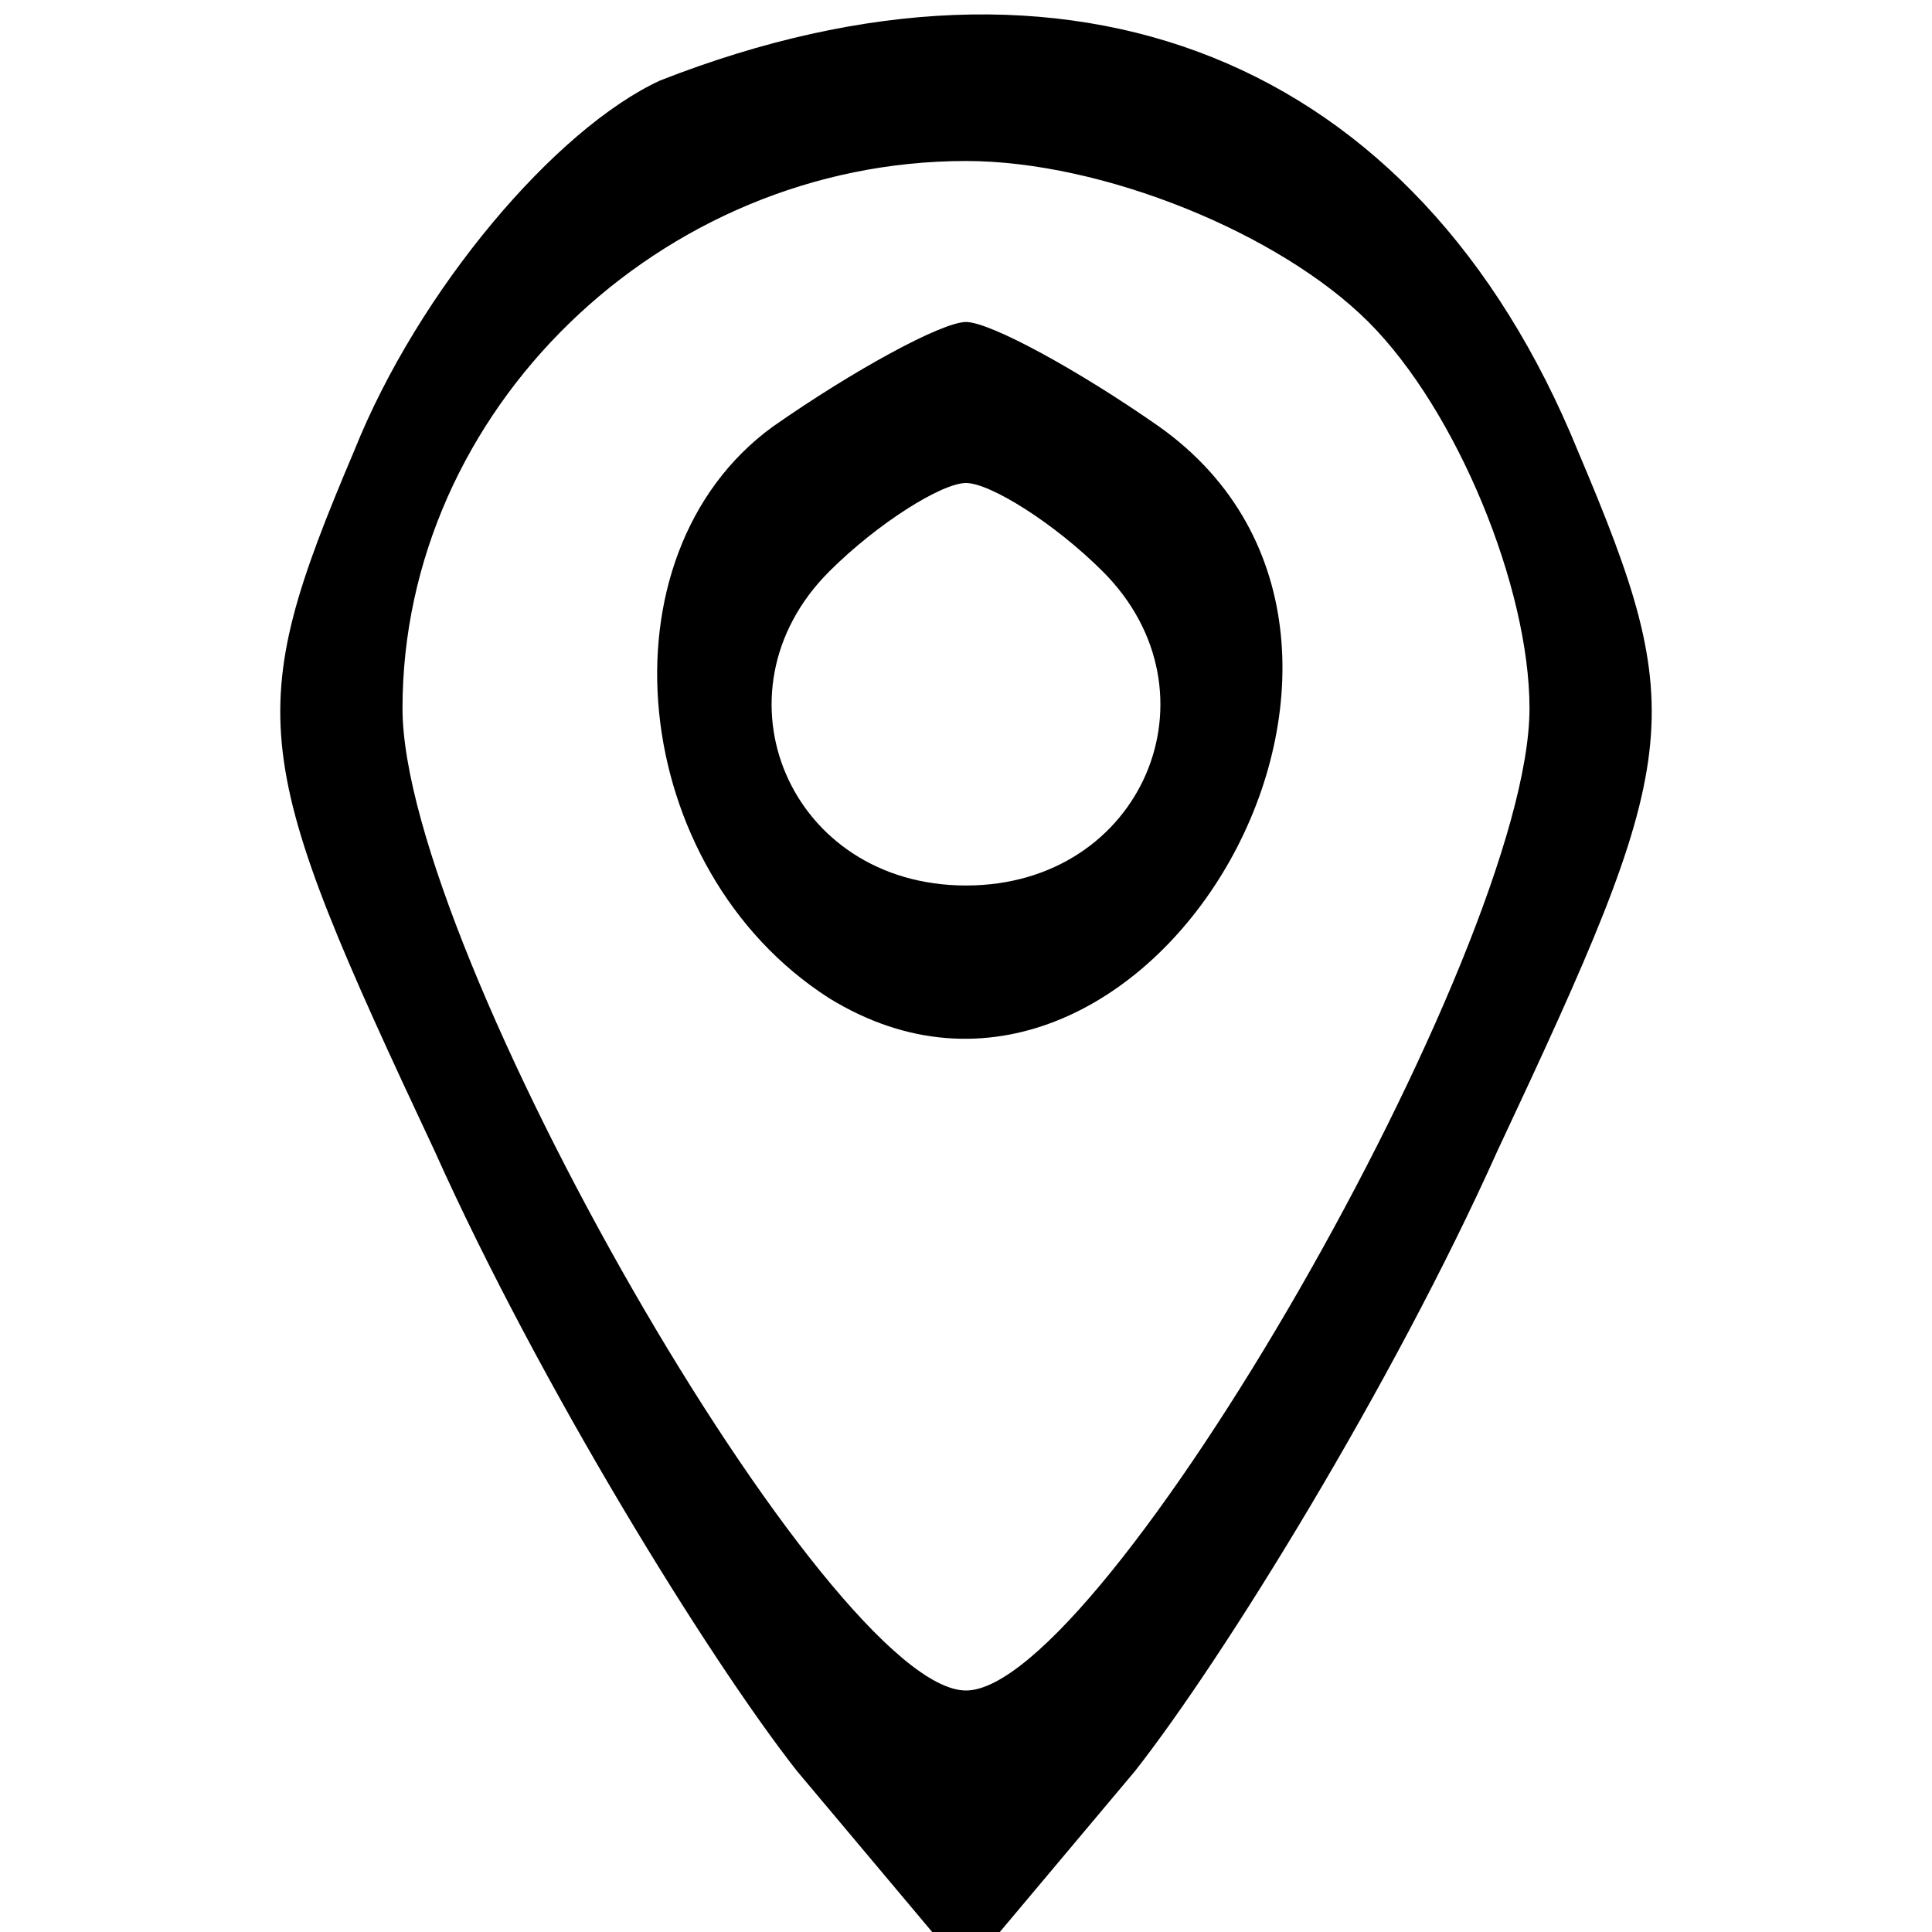 <?xml version="1.0" standalone="no"?>
<!DOCTYPE svg PUBLIC "-//W3C//DTD SVG 20010904//EN"
 "http://www.w3.org/TR/2001/REC-SVG-20010904/DTD/svg10.dtd">
<svg version="1.0" xmlns="http://www.w3.org/2000/svg"
 width="24pt" height="24pt" viewBox="0 0 24 24"
 preserveAspectRatio="xMidYMid meet">

<g transform="translate(0,24) scale(0.1,-0.1)"
fill="#000000" stroke="none">
<path d="M82 230 c-13 -6 -30 -26 -38 -46 -14 -33 -13 -38 10 -87 13 -29 34
-63 45 -77 l21 -25 21 25 c11 14 32 48 45 77 23 49 24 54 10 87 -20 49 -63 66
-114 46z m88 -30 c11 -11 20 -33 20 -48 0 -30 -53 -122 -70 -122 -17 0 -70 92
-70 122 0 37 32 68 70 68 17 0 39 -9 50 -20z"/>
<path d="M96 187 c-22 -16 -18 -55 7 -71 39 -24 79 44 41 71 -10 7 -21 13 -24
13 -3 0 -14 -6 -24 -13z m41 -18 c15 -15 5 -39 -17 -39 -22 0 -32 24 -17 39 6
6 14 11 17 11 3 0 11 -5 17 -11z"/>
</g>
</svg>
